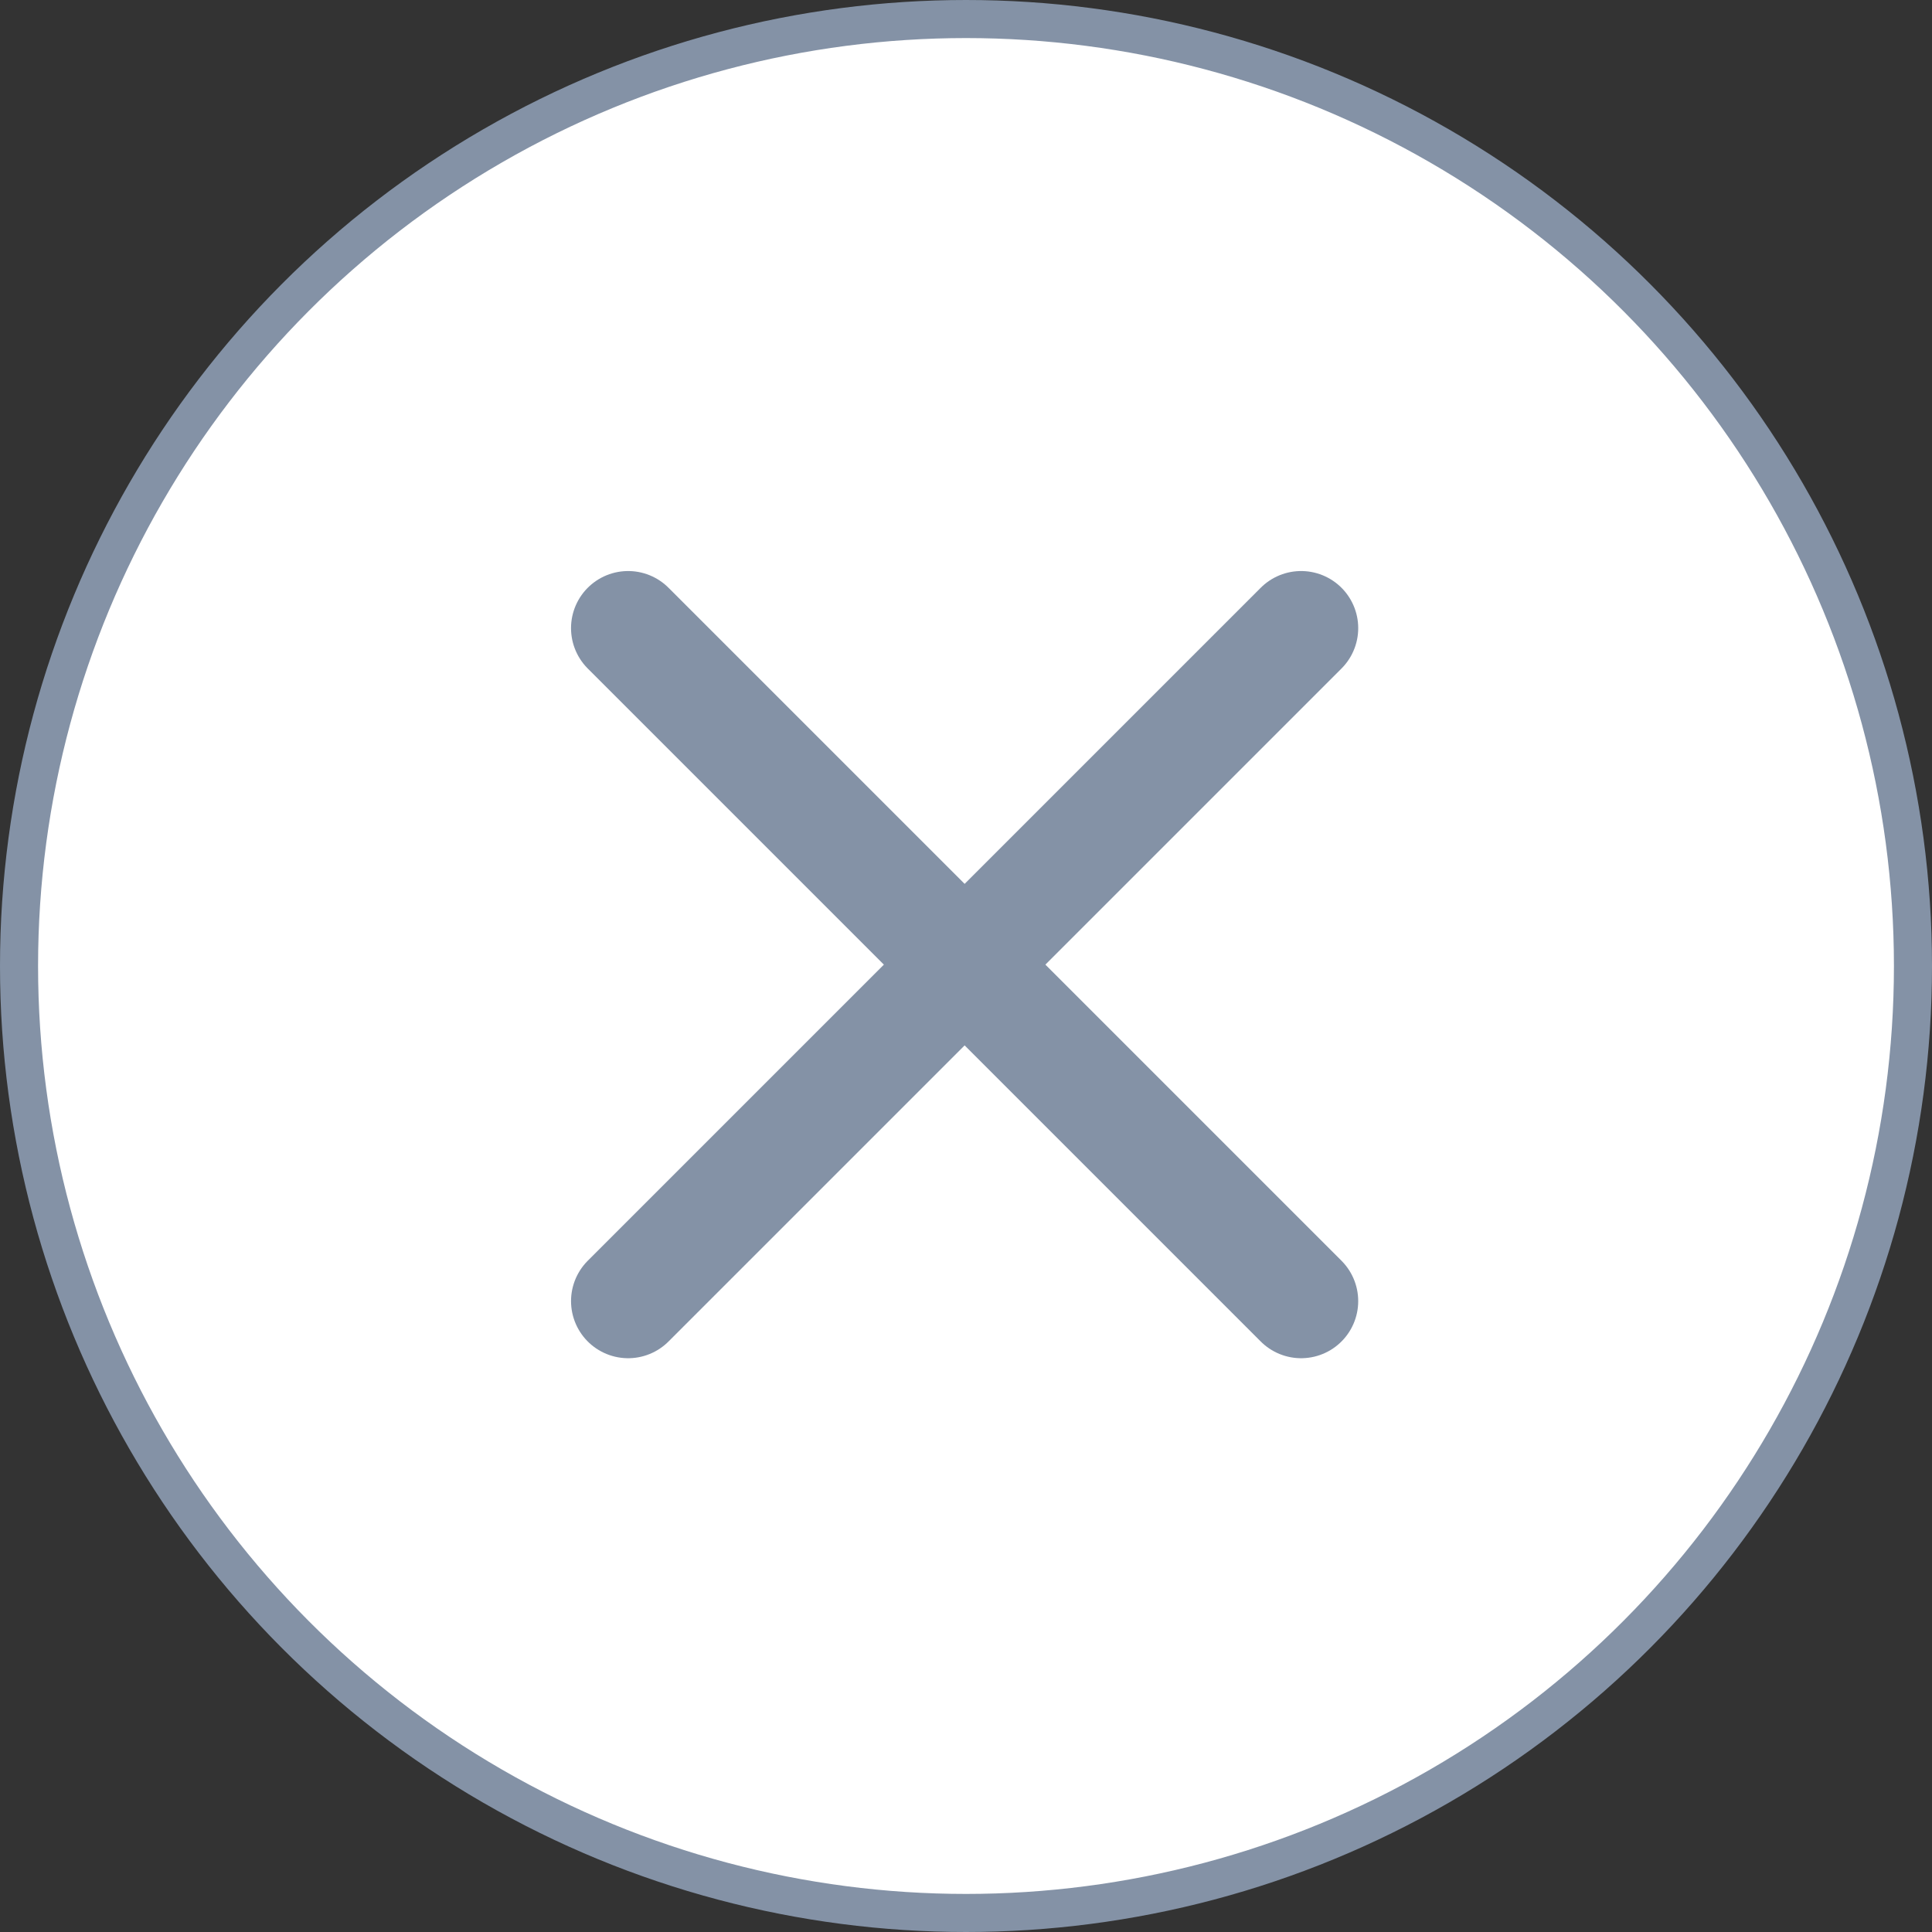 <?xml version="1.0" encoding="UTF-8" standalone="no"?>
<svg width="203px" height="203px" viewBox="0 0 203 203" version="1.1" xmlns="http://www.w3.org/2000/svg" xmlns:xlink="http://www.w3.org/1999/xlink">
    <rect x="0" y="0" width="203" height="203" fill="#333333" stroke="none"/>
    <!-- Generator: Sketch 41.2 (35397) - http://www.bohemiancoding.com/sketch -->
    <title>Group 10</title>
    <desc>Created with Sketch.</desc>
    <defs></defs>
    <g id="Page-1" stroke="none" stroke-width="1" fill="none" fill-rule="evenodd">
        <g id="Group-10" transform="translate(2, 2)" stroke="#8492A6">
            <circle id="Oval-7" stroke-width="4" fill="#FFFFFF" cx="99.5" cy="99.5" r="99.5"></circle>
            <path d="M134.711,64 L64,134.711" id="Line" stroke-width="12" stroke-linecap="round"></path>
            <path d="M134.711,64 L64,134.711" id="Line" stroke-width="12" stroke-linecap="round" transform="translate(99.355, 99.355) scale(-1, 1) translate(-99.355, -99.355) "></path>
        </g>
    </g>
</svg>